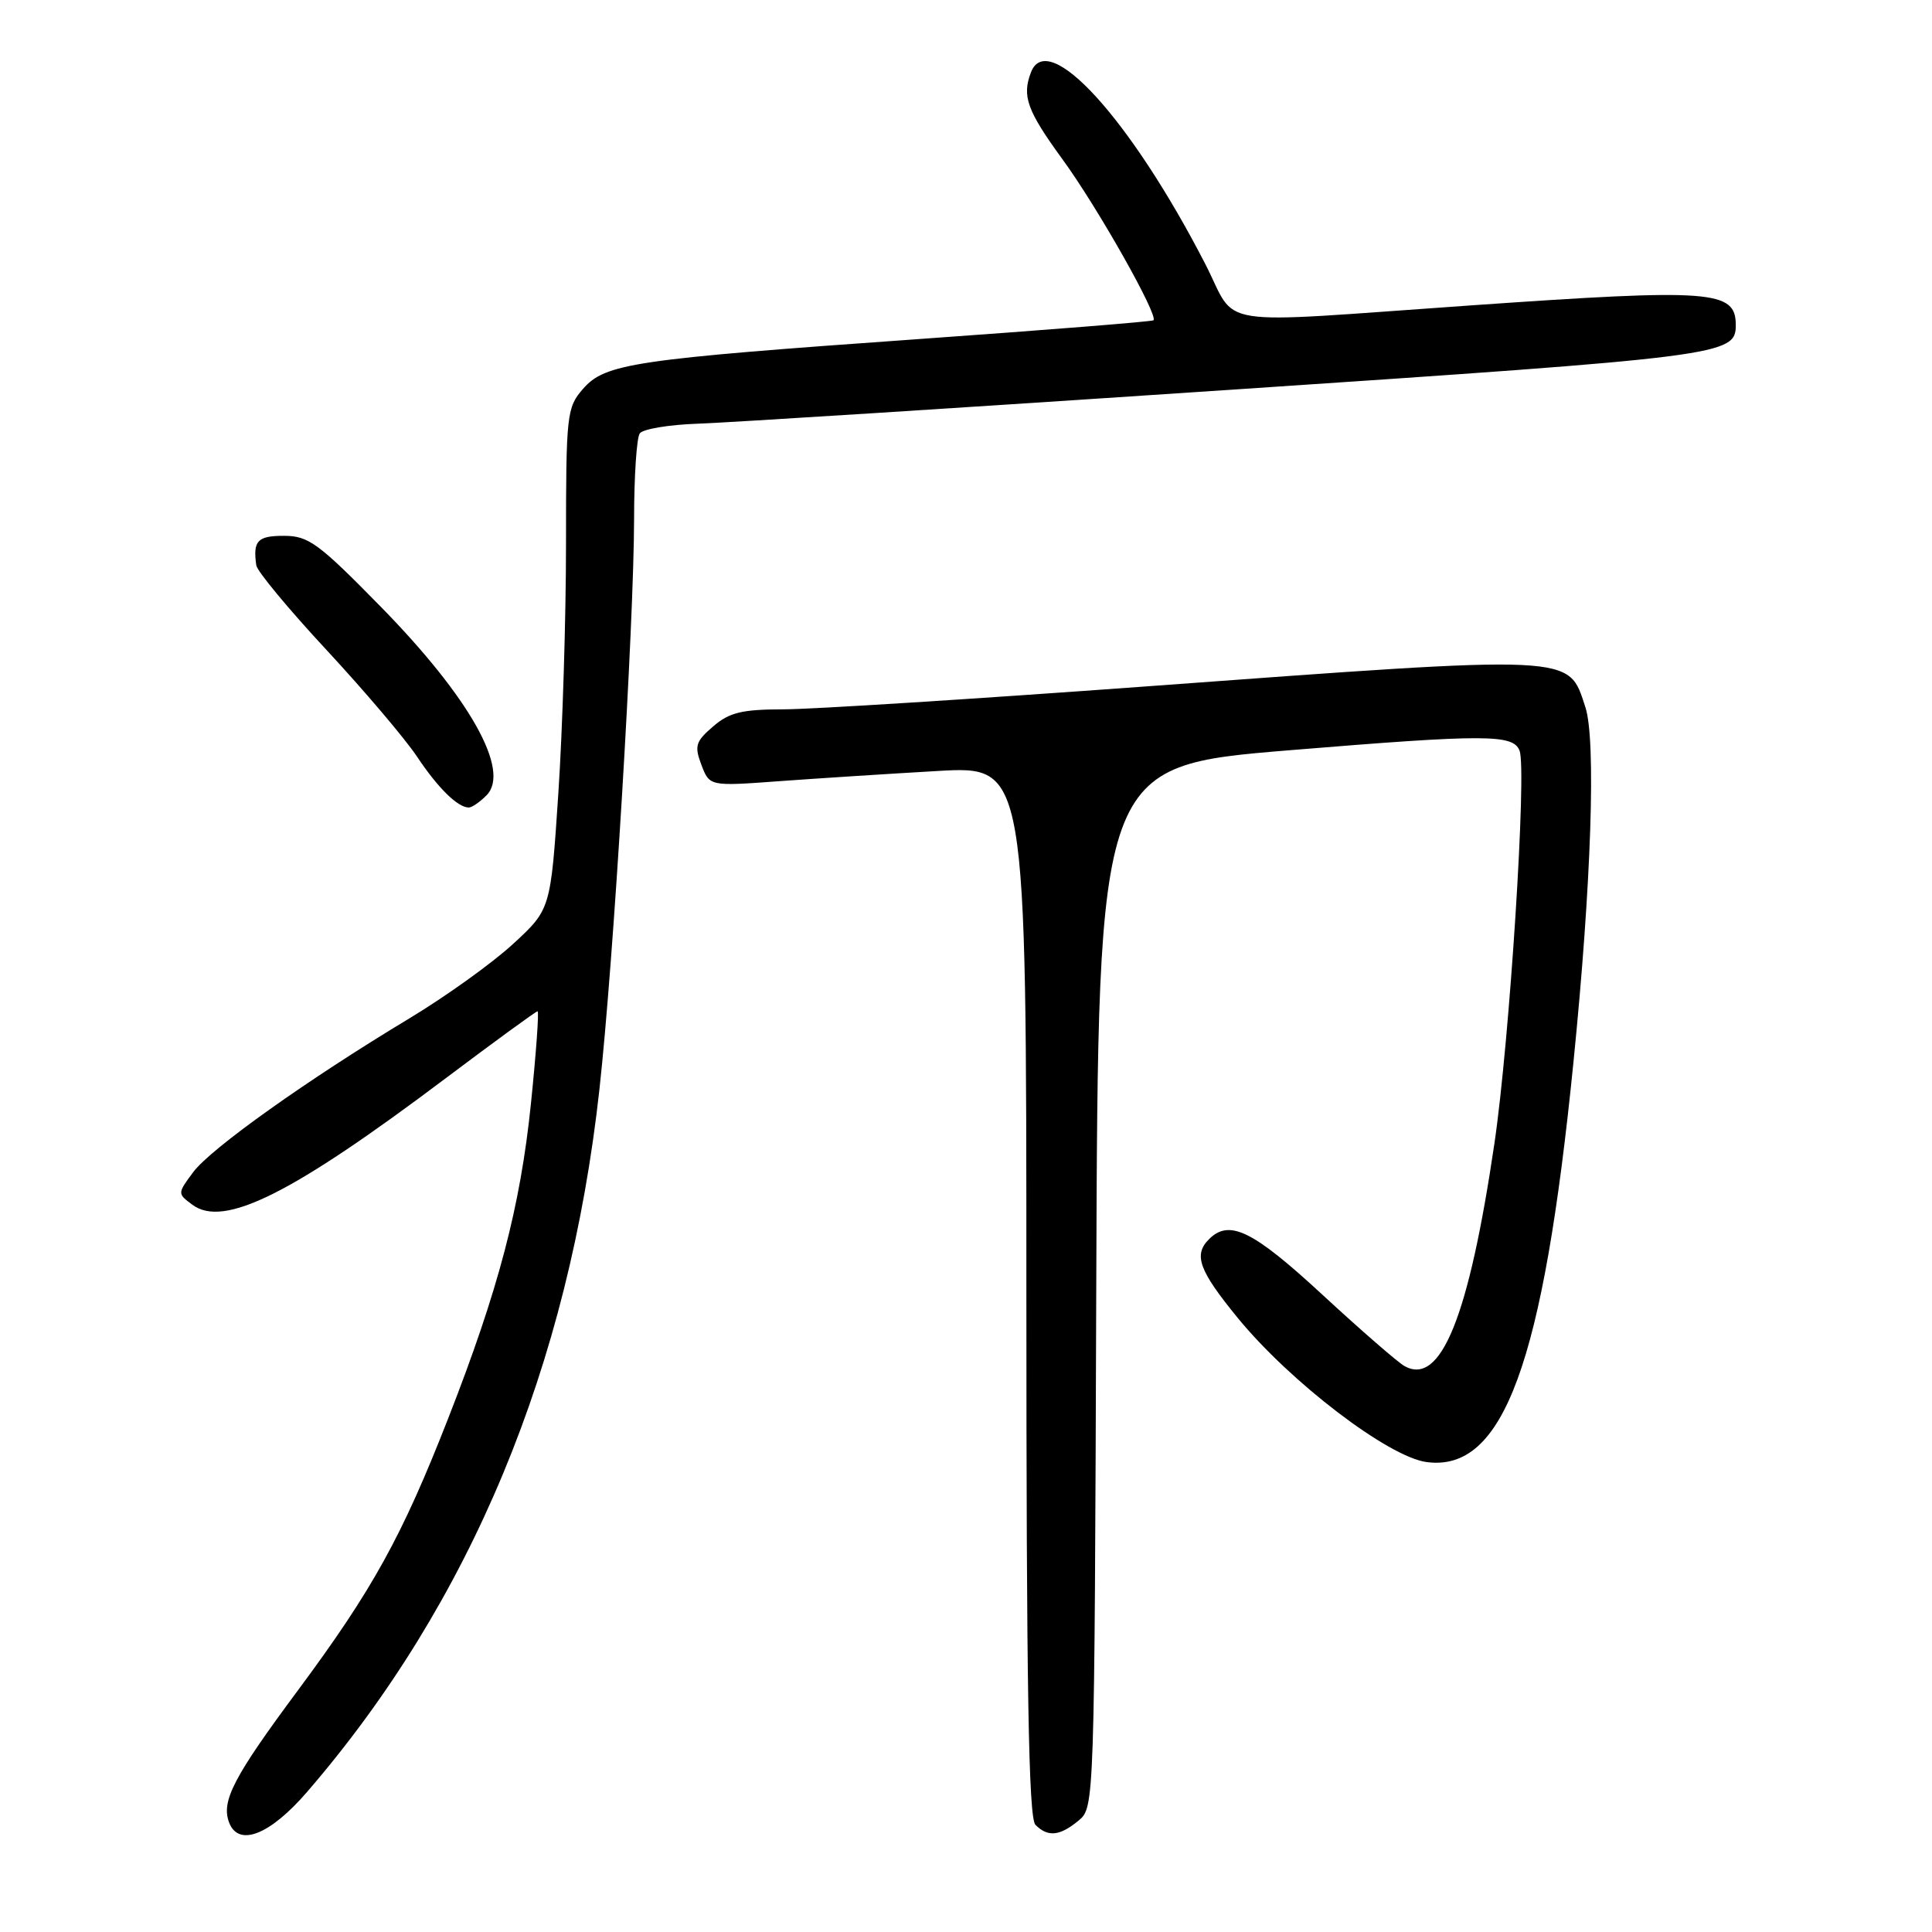 <?xml version="1.0" encoding="UTF-8" standalone="no"?>
<!DOCTYPE svg PUBLIC "-//W3C//DTD SVG 1.1//EN" "http://www.w3.org/Graphics/SVG/1.1/DTD/svg11.dtd" >
<svg xmlns="http://www.w3.org/2000/svg" xmlns:xlink="http://www.w3.org/1999/xlink" version="1.1" viewBox="0 0 256 256">
 <g >
 <path fill="currentColor"
d=" M 40.69 237.44 C 62.37 212.32 75.39 181.04 79.43 144.32 C 81.29 127.52 83.99 82.86 84.02 68.77 C 84.02 63.12 84.36 58.02 84.77 57.43 C 85.17 56.85 88.65 56.27 92.50 56.14 C 96.35 56.01 128.15 53.99 163.17 51.64 C 228.41 47.27 230.00 47.07 230.00 43.08 C 230.00 38.46 226.92 38.23 195.00 40.46 C 159.84 42.91 164.13 43.57 159.69 34.95 C 149.80 15.76 138.85 3.73 136.61 9.58 C 135.39 12.75 136.09 14.66 140.80 21.13 C 145.44 27.49 153.54 41.84 152.84 42.44 C 152.65 42.61 138.78 43.72 122.00 44.91 C 83.90 47.61 80.19 48.16 77.25 51.53 C 75.10 54.00 75.00 54.88 75.00 71.98 C 75.00 81.80 74.54 96.74 73.98 105.17 C 72.96 120.50 72.96 120.50 67.96 125.10 C 65.21 127.63 59.03 132.06 54.23 134.95 C 40.75 143.06 27.89 152.21 25.59 155.33 C 23.50 158.15 23.50 158.16 25.50 159.64 C 29.66 162.73 38.66 158.23 59.05 142.88 C 65.54 138.00 71.02 134.00 71.23 134.00 C 71.44 134.00 71.04 139.51 70.35 146.25 C 68.95 159.88 66.05 170.91 59.40 187.91 C 53.27 203.59 49.39 210.62 39.46 224.00 C 30.93 235.49 29.28 238.67 30.36 241.50 C 31.62 244.77 35.77 243.14 40.69 237.44 Z  M 142.90 241.25 C 145.02 239.50 145.02 239.44 145.26 170.50 C 145.50 101.50 145.50 101.50 170.88 99.41 C 196.91 97.27 200.51 97.28 201.35 99.47 C 202.33 102.01 200.03 137.89 198.02 151.50 C 194.63 174.52 190.91 183.71 186.10 181.01 C 185.22 180.52 180.33 176.27 175.23 171.56 C 166.00 163.03 162.89 161.51 160.20 164.20 C 158.11 166.29 158.86 168.34 164.03 174.66 C 171.00 183.16 183.96 193.05 189.02 193.73 C 199.21 195.10 204.48 180.77 208.49 140.75 C 210.87 117.09 211.50 98.05 210.07 93.70 C 207.75 86.67 209.27 86.74 151.50 90.98 C 128.95 92.63 107.49 93.99 103.81 93.99 C 98.31 94.00 96.64 94.40 94.49 96.26 C 92.17 98.25 91.99 98.84 92.94 101.35 C 94.02 104.19 94.02 104.19 103.26 103.51 C 108.34 103.14 117.79 102.53 124.25 102.16 C 136.00 101.48 136.00 101.48 136.00 171.04 C 136.00 223.81 136.29 240.89 137.20 241.80 C 138.85 243.45 140.41 243.30 142.90 241.25 Z  M 64.46 105.39 C 67.71 102.14 62.25 92.41 50.37 80.31 C 42.18 71.96 40.87 71.00 37.62 71.00 C 34.11 71.00 33.50 71.65 33.96 74.91 C 34.07 75.69 38.26 80.74 43.28 86.14 C 48.29 91.54 53.67 97.88 55.24 100.23 C 58.02 104.41 60.65 107.00 62.12 107.00 C 62.53 107.00 63.58 106.28 64.46 105.39 Z "/>
</g>
</svg>